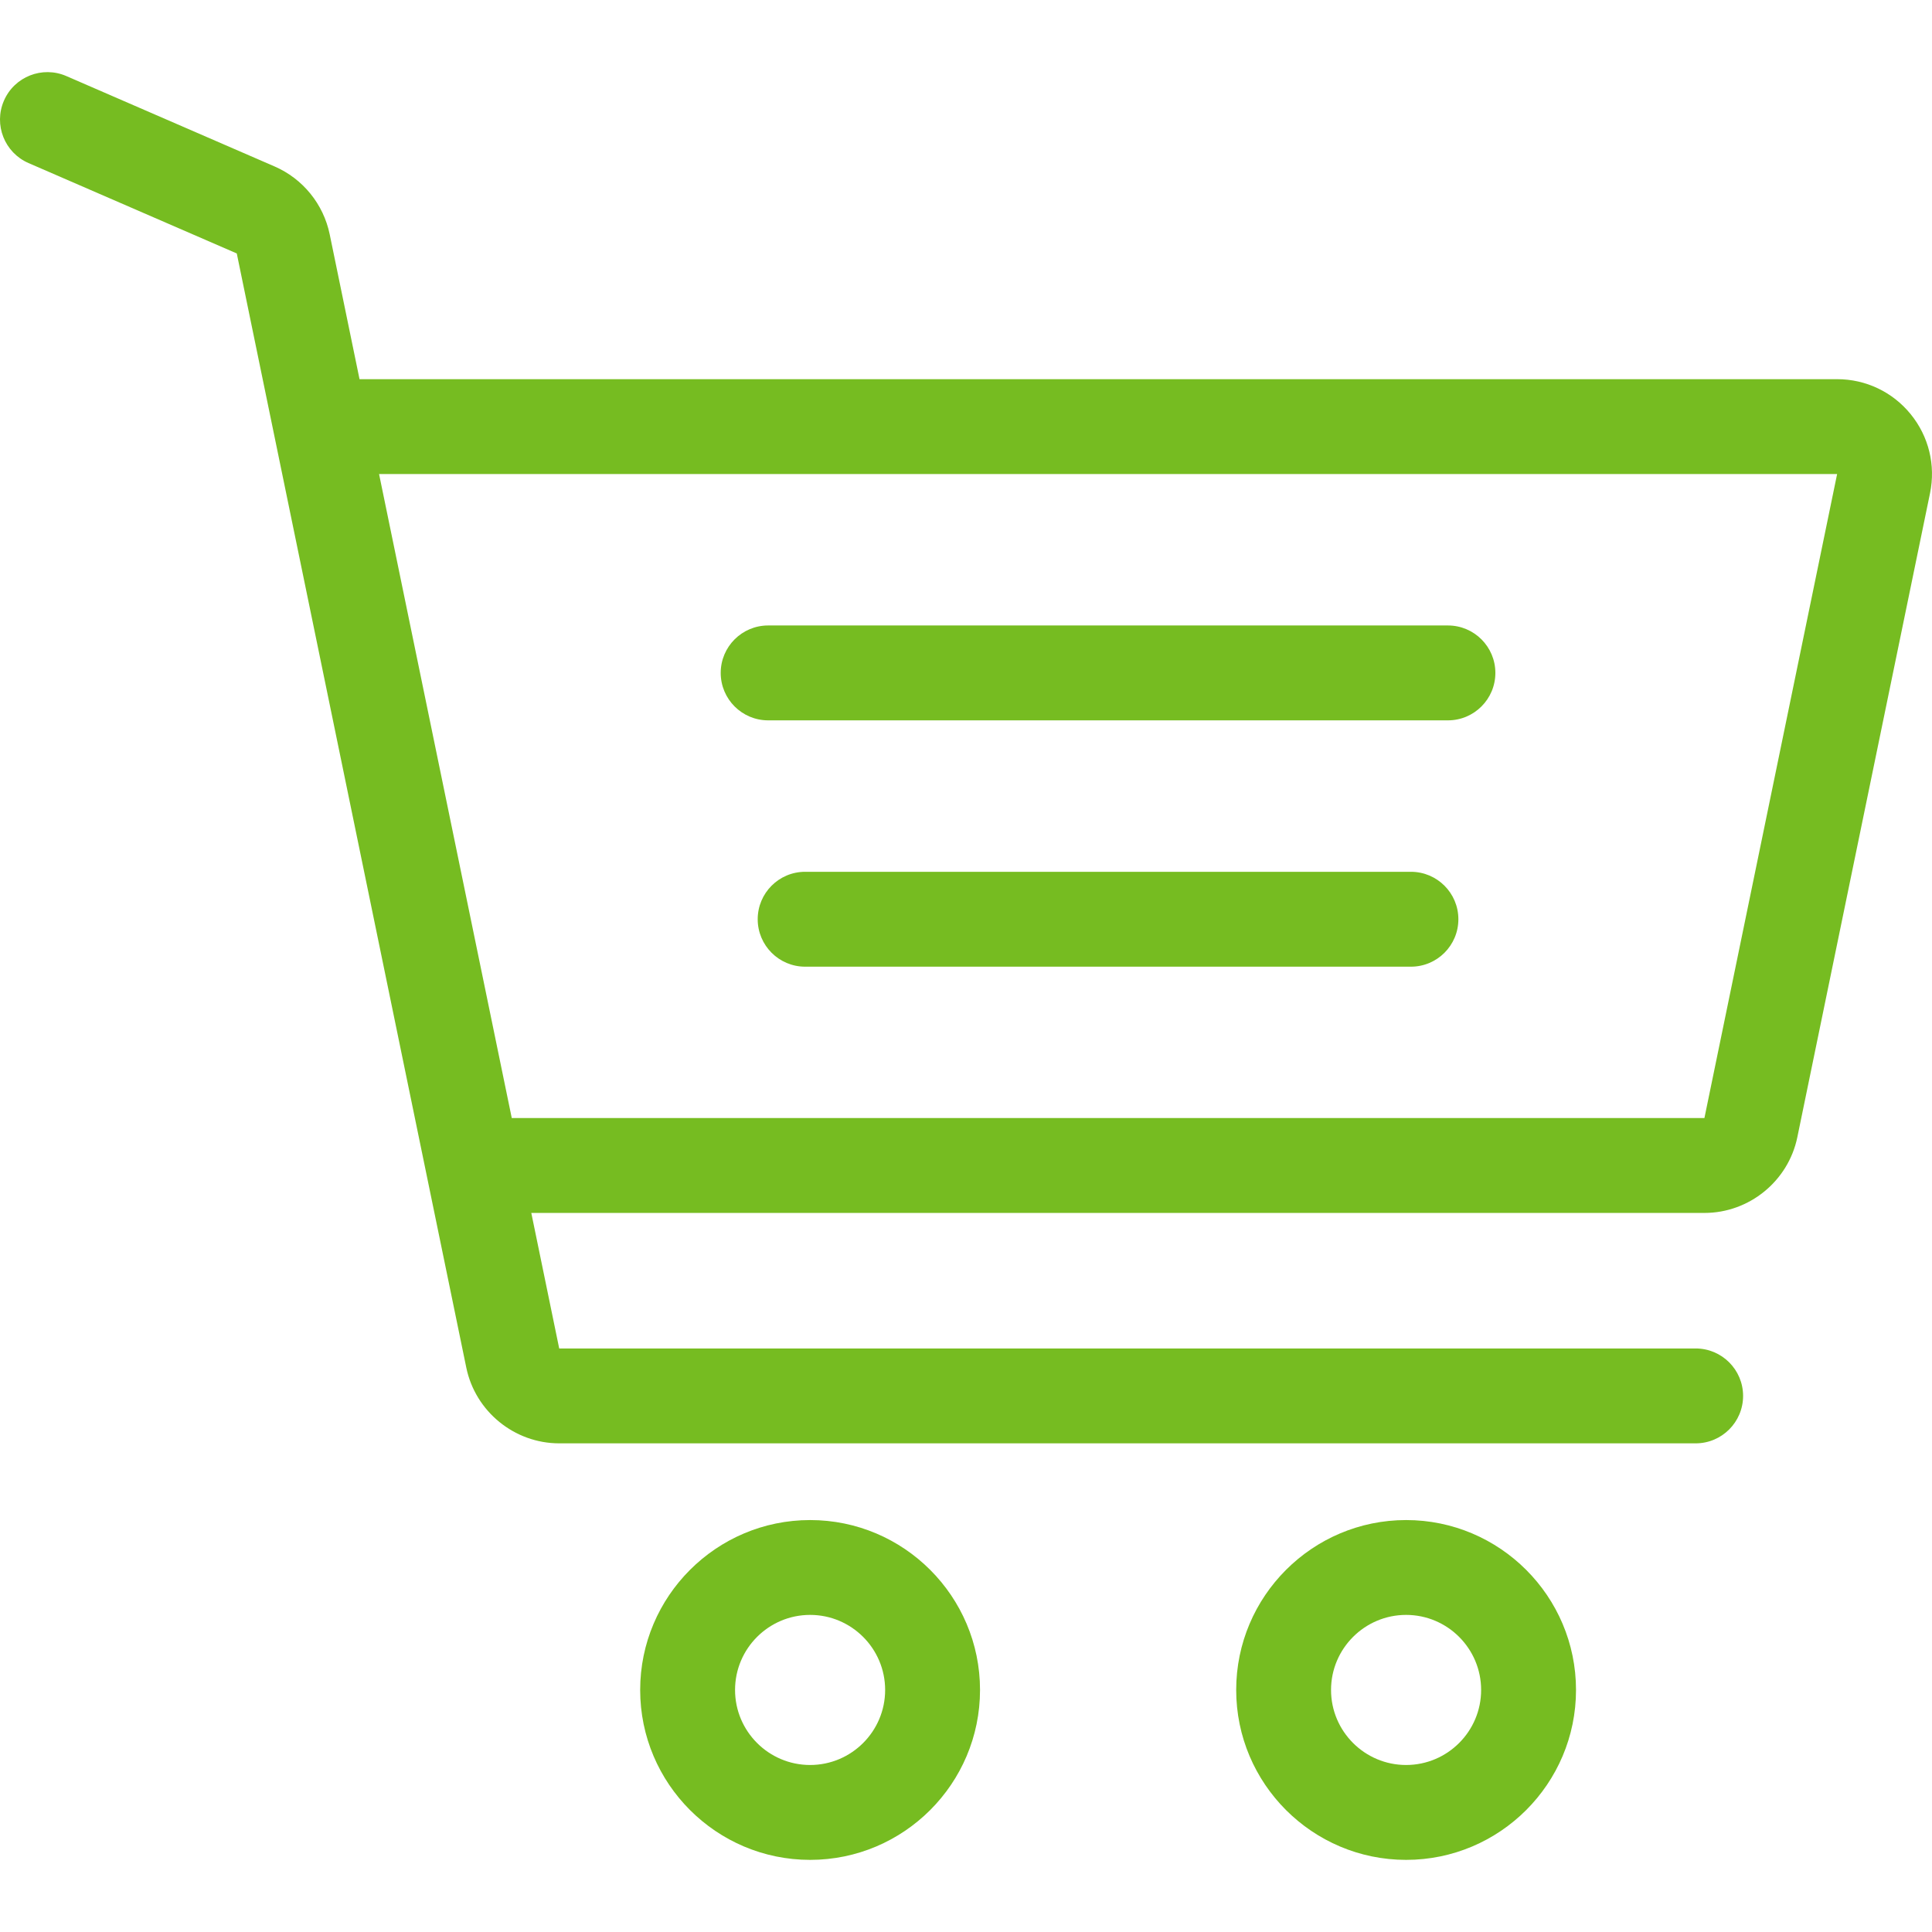 <svg width="54" height="54" viewBox="0 0 54 54" fill="none" xmlns="http://www.w3.org/2000/svg">
<g clip-path="url(#clip0)">
<path d="M22.643 42.486C20.024 42.486 17.893 44.616 17.893 47.235C17.893 49.854 20.024 51.984 22.643 51.984C25.261 51.984 27.392 49.854 27.392 47.235C27.392 44.616 25.261 42.486 22.643 42.486ZM22.643 49.332C21.486 49.332 20.545 48.391 20.545 47.235C20.545 46.078 21.486 45.137 22.643 45.137C23.799 45.137 24.74 46.078 24.74 47.235C24.74 48.392 23.799 49.332 22.643 49.332Z" fill="#76BC21"/>
<path d="M39.301 42.486C36.682 42.486 34.552 44.616 34.552 47.235C34.552 49.854 36.682 51.984 39.301 51.984C41.92 51.984 44.05 49.854 44.05 47.235C44.05 44.616 41.919 42.486 39.301 42.486ZM39.301 49.332C38.144 49.332 37.203 48.391 37.203 47.235C37.203 46.078 38.145 45.137 39.301 45.137C40.458 45.137 41.398 46.078 41.398 47.235C41.398 48.392 40.457 49.332 39.301 49.332Z" fill="#76BC21"/>
<path d="M40.47 17.482H21.47C20.738 17.482 20.144 18.076 20.144 18.808C20.144 19.54 20.738 20.134 21.47 20.134H40.47C41.202 20.134 41.796 19.54 41.796 18.808C41.796 18.076 41.202 17.482 40.47 17.482Z" fill="#76BC21"/>
<path d="M39.436 24.367H22.504C21.772 24.367 21.178 24.96 21.178 25.693C21.178 26.425 21.772 27.019 22.504 27.019H39.436C40.168 27.019 40.762 26.425 40.762 25.693C40.762 24.961 40.168 24.367 39.436 24.367Z" fill="#76BC21"/>
<path d="M53.403 11.575C52.898 10.954 52.148 10.598 51.348 10.598H10.049L9.215 6.549C9.041 5.705 8.465 4.995 7.674 4.652L1.854 2.126C1.182 1.834 0.401 2.142 0.11 2.814C-0.182 3.486 0.127 4.267 0.798 4.558L6.618 7.084L13.033 38.225C13.286 39.452 14.378 40.342 15.63 40.342H47.394C48.126 40.342 48.72 39.748 48.72 39.016C48.72 38.284 48.126 37.69 47.394 37.69H15.63L14.85 33.902H47.639C48.891 33.902 49.984 33.012 50.236 31.785L53.945 13.784C54.106 13.001 53.909 12.195 53.403 11.575ZM47.639 31.25H14.304L10.595 13.25L51.348 13.25L47.639 31.25Z" fill="#76BC21"/>
</g>
<defs>
<clipPath id="clip0">
<rect width="54" height="54" fill="white"/>
</clipPath>
</defs>
</svg>

